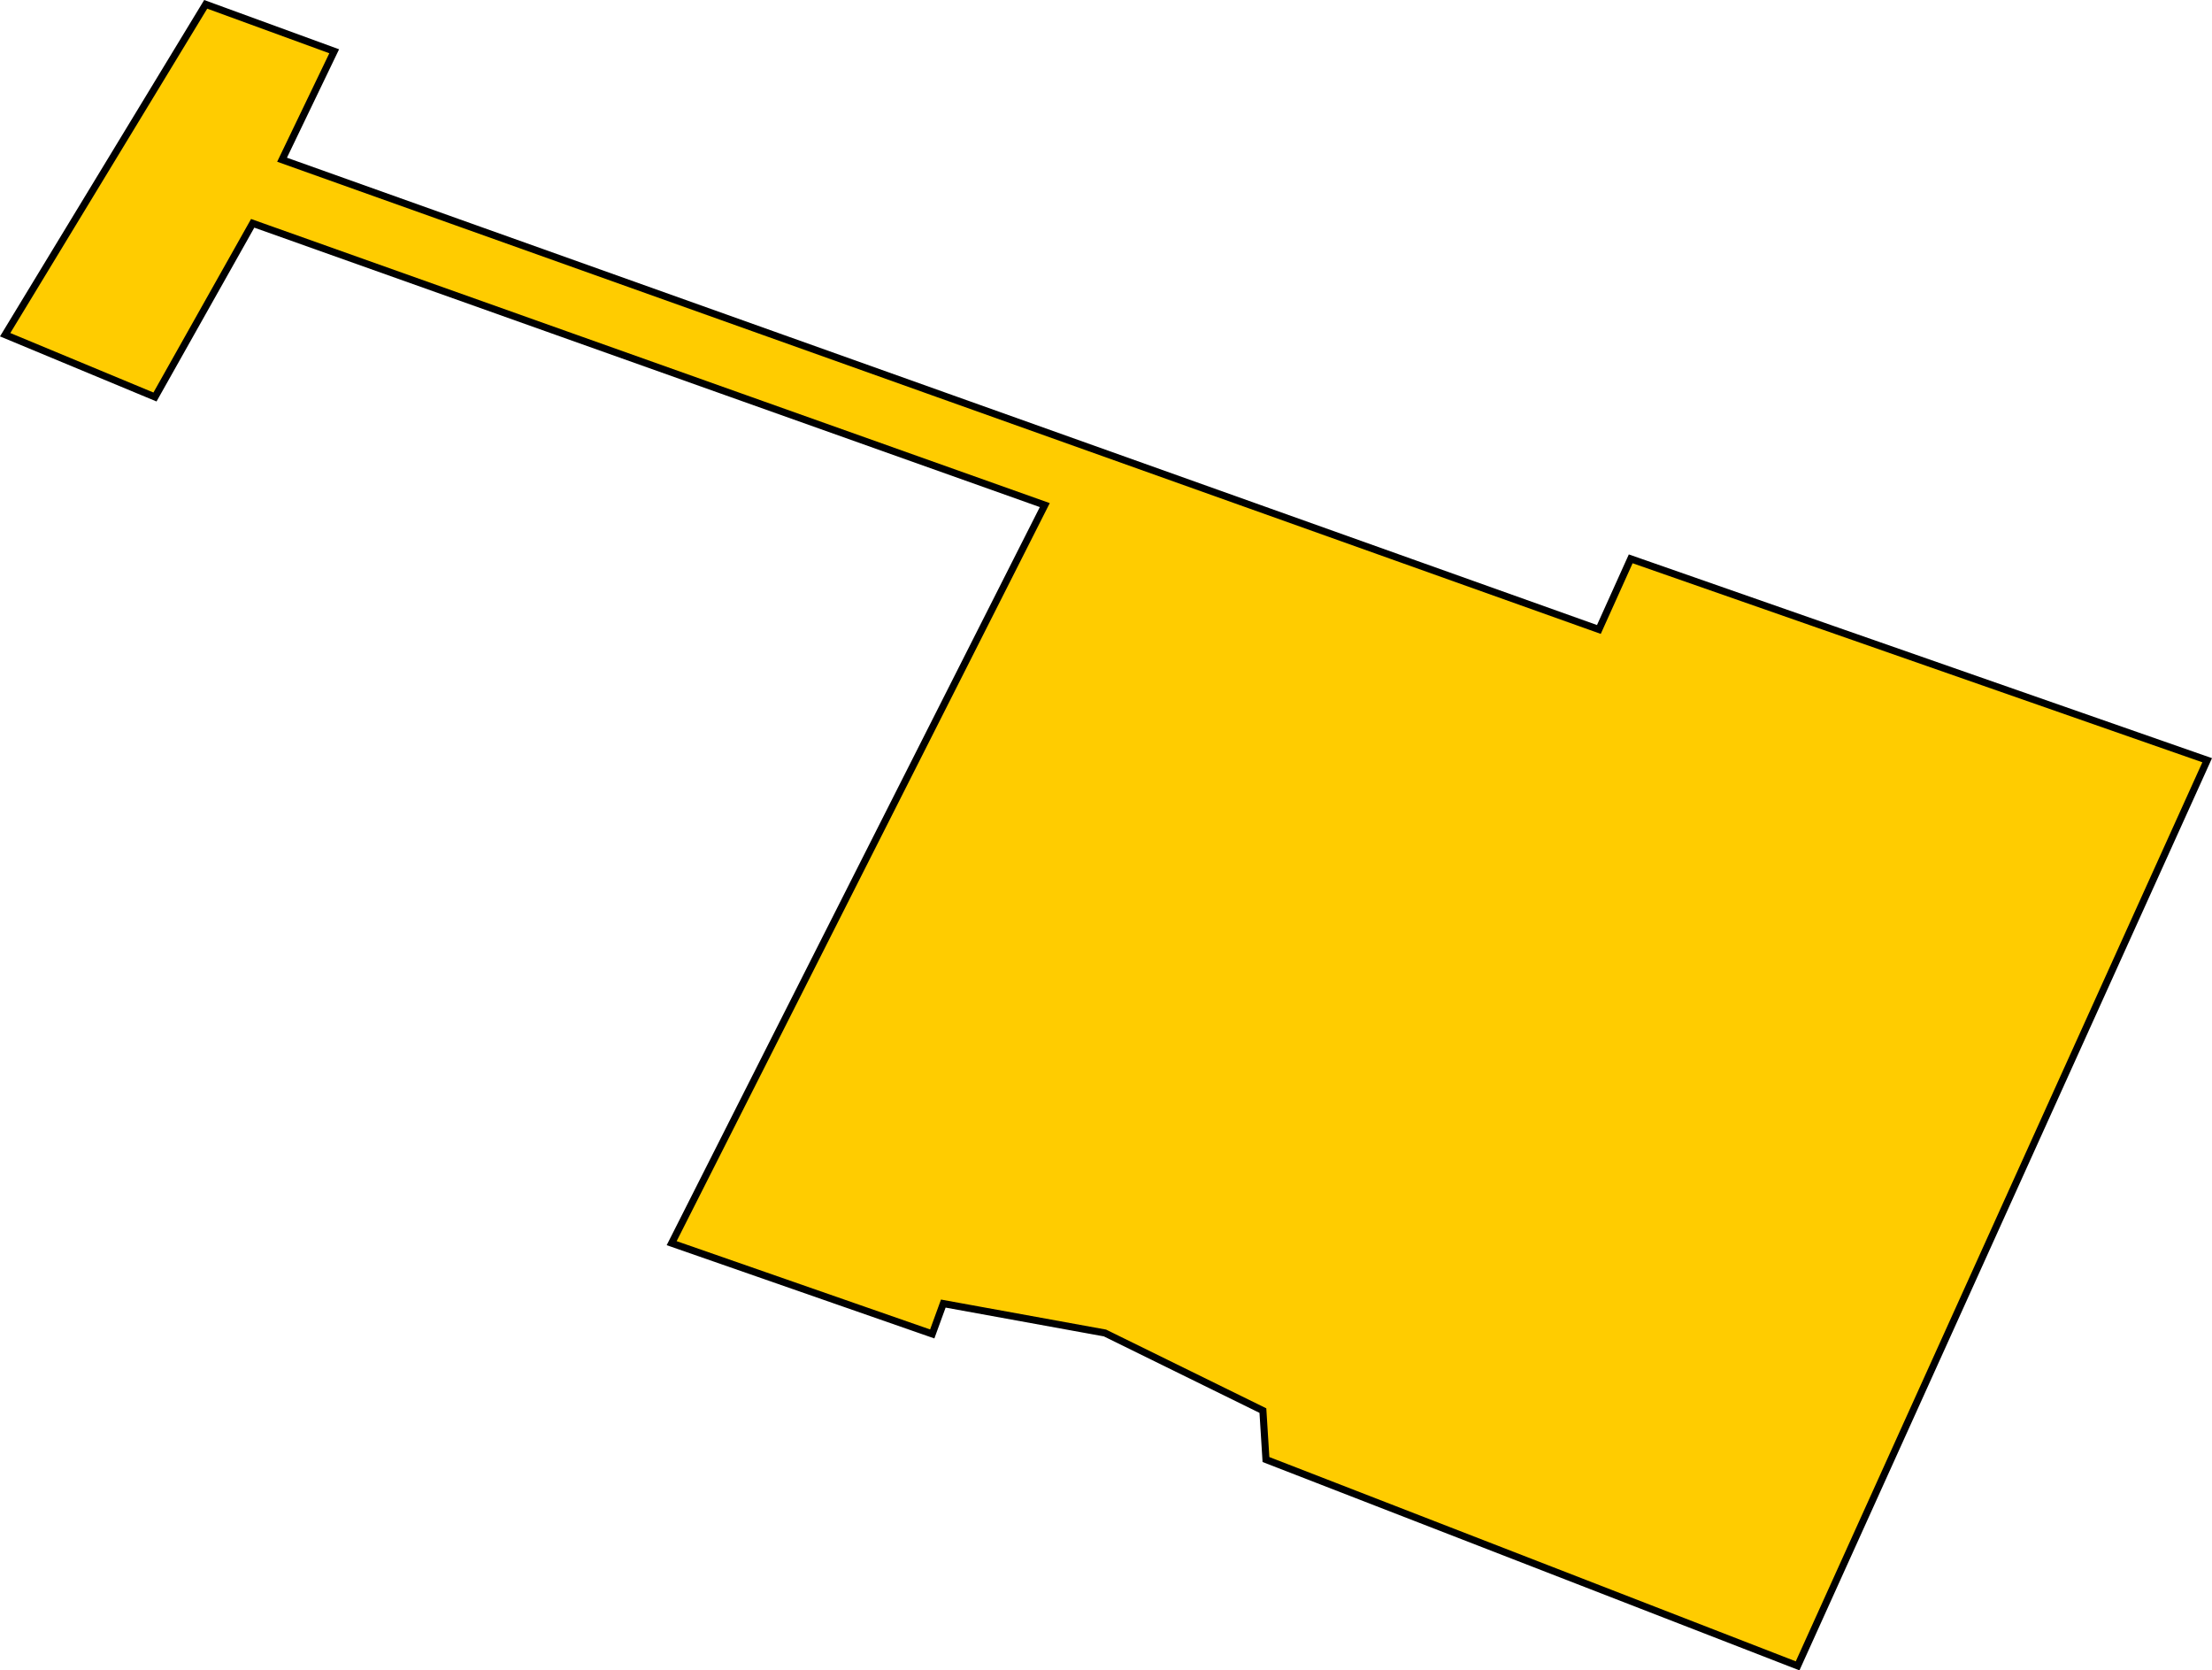 <?xml version="1.0" encoding="UTF-8" standalone="no"?>
<!-- Created with Inkscape (http://www.inkscape.org/) -->

<svg
   width="312.822"
   height="236.169"
   viewBox="0 0 82.767 62.486"
   version="1.1"
   id="svg278"
   inkscape:version="1.2.2 (732a01da63, 2022-12-09)"
   sodipodi:docname="stand5.svg"
   xmlns:inkscape="http://www.inkscape.org/namespaces/inkscape"
   xmlns:sodipodi="http://sodipodi.sourceforge.net/DTD/sodipodi-0.dtd"
   xmlns="http://www.w3.org/2000/svg"
   xmlns:svg="http://www.w3.org/2000/svg">
  <sodipodi:namedview
     id="namedview280"
     pagecolor="#ffffff"
     bordercolor="#000000"
     borderopacity="0.25"
     inkscape:showpageshadow="2"
     inkscape:pageopacity="0.0"
     inkscape:pagecheckerboard="0"
     inkscape:deskcolor="#d1d1d1"
     inkscape:document-units="mm"
     showgrid="false"
     inkscape:zoom="1.0610016"
     inkscape:cx="81.997992"
     inkscape:cy="129.12327"
     inkscape:window-width="1366"
     inkscape:window-height="697"
     inkscape:window-x="-8"
     inkscape:window-y="-8"
     inkscape:window-maximized="1"
     inkscape:current-layer="layer1" />
  <defs
     id="defs275" />
  <g
     inkscape:label="Calque 1"
     inkscape:groupmode="layer"
     id="layer1">
    <path
       style="fill:#ffcc00;stroke:#000000;stroke-width:0.265;stroke-dasharray:none"
       d="m 9.455,8.354 29.638,10.541 -13.961,27.61 9.75,3.396 0.414,-1.136 6.049,1.1 5.909,2.903 0.115,1.831 19.893,7.718 15.325,-33.878 -21.57,-7.534 -1.191,2.642 L 10.554,5.975 12.505,1.918 7.697,0.162 0.193,12.521 5.799,14.851 Z"
       id="path4555"
       sodipodi:nodetypes="cccccccccccccccccc" />
  </g>
</svg>
